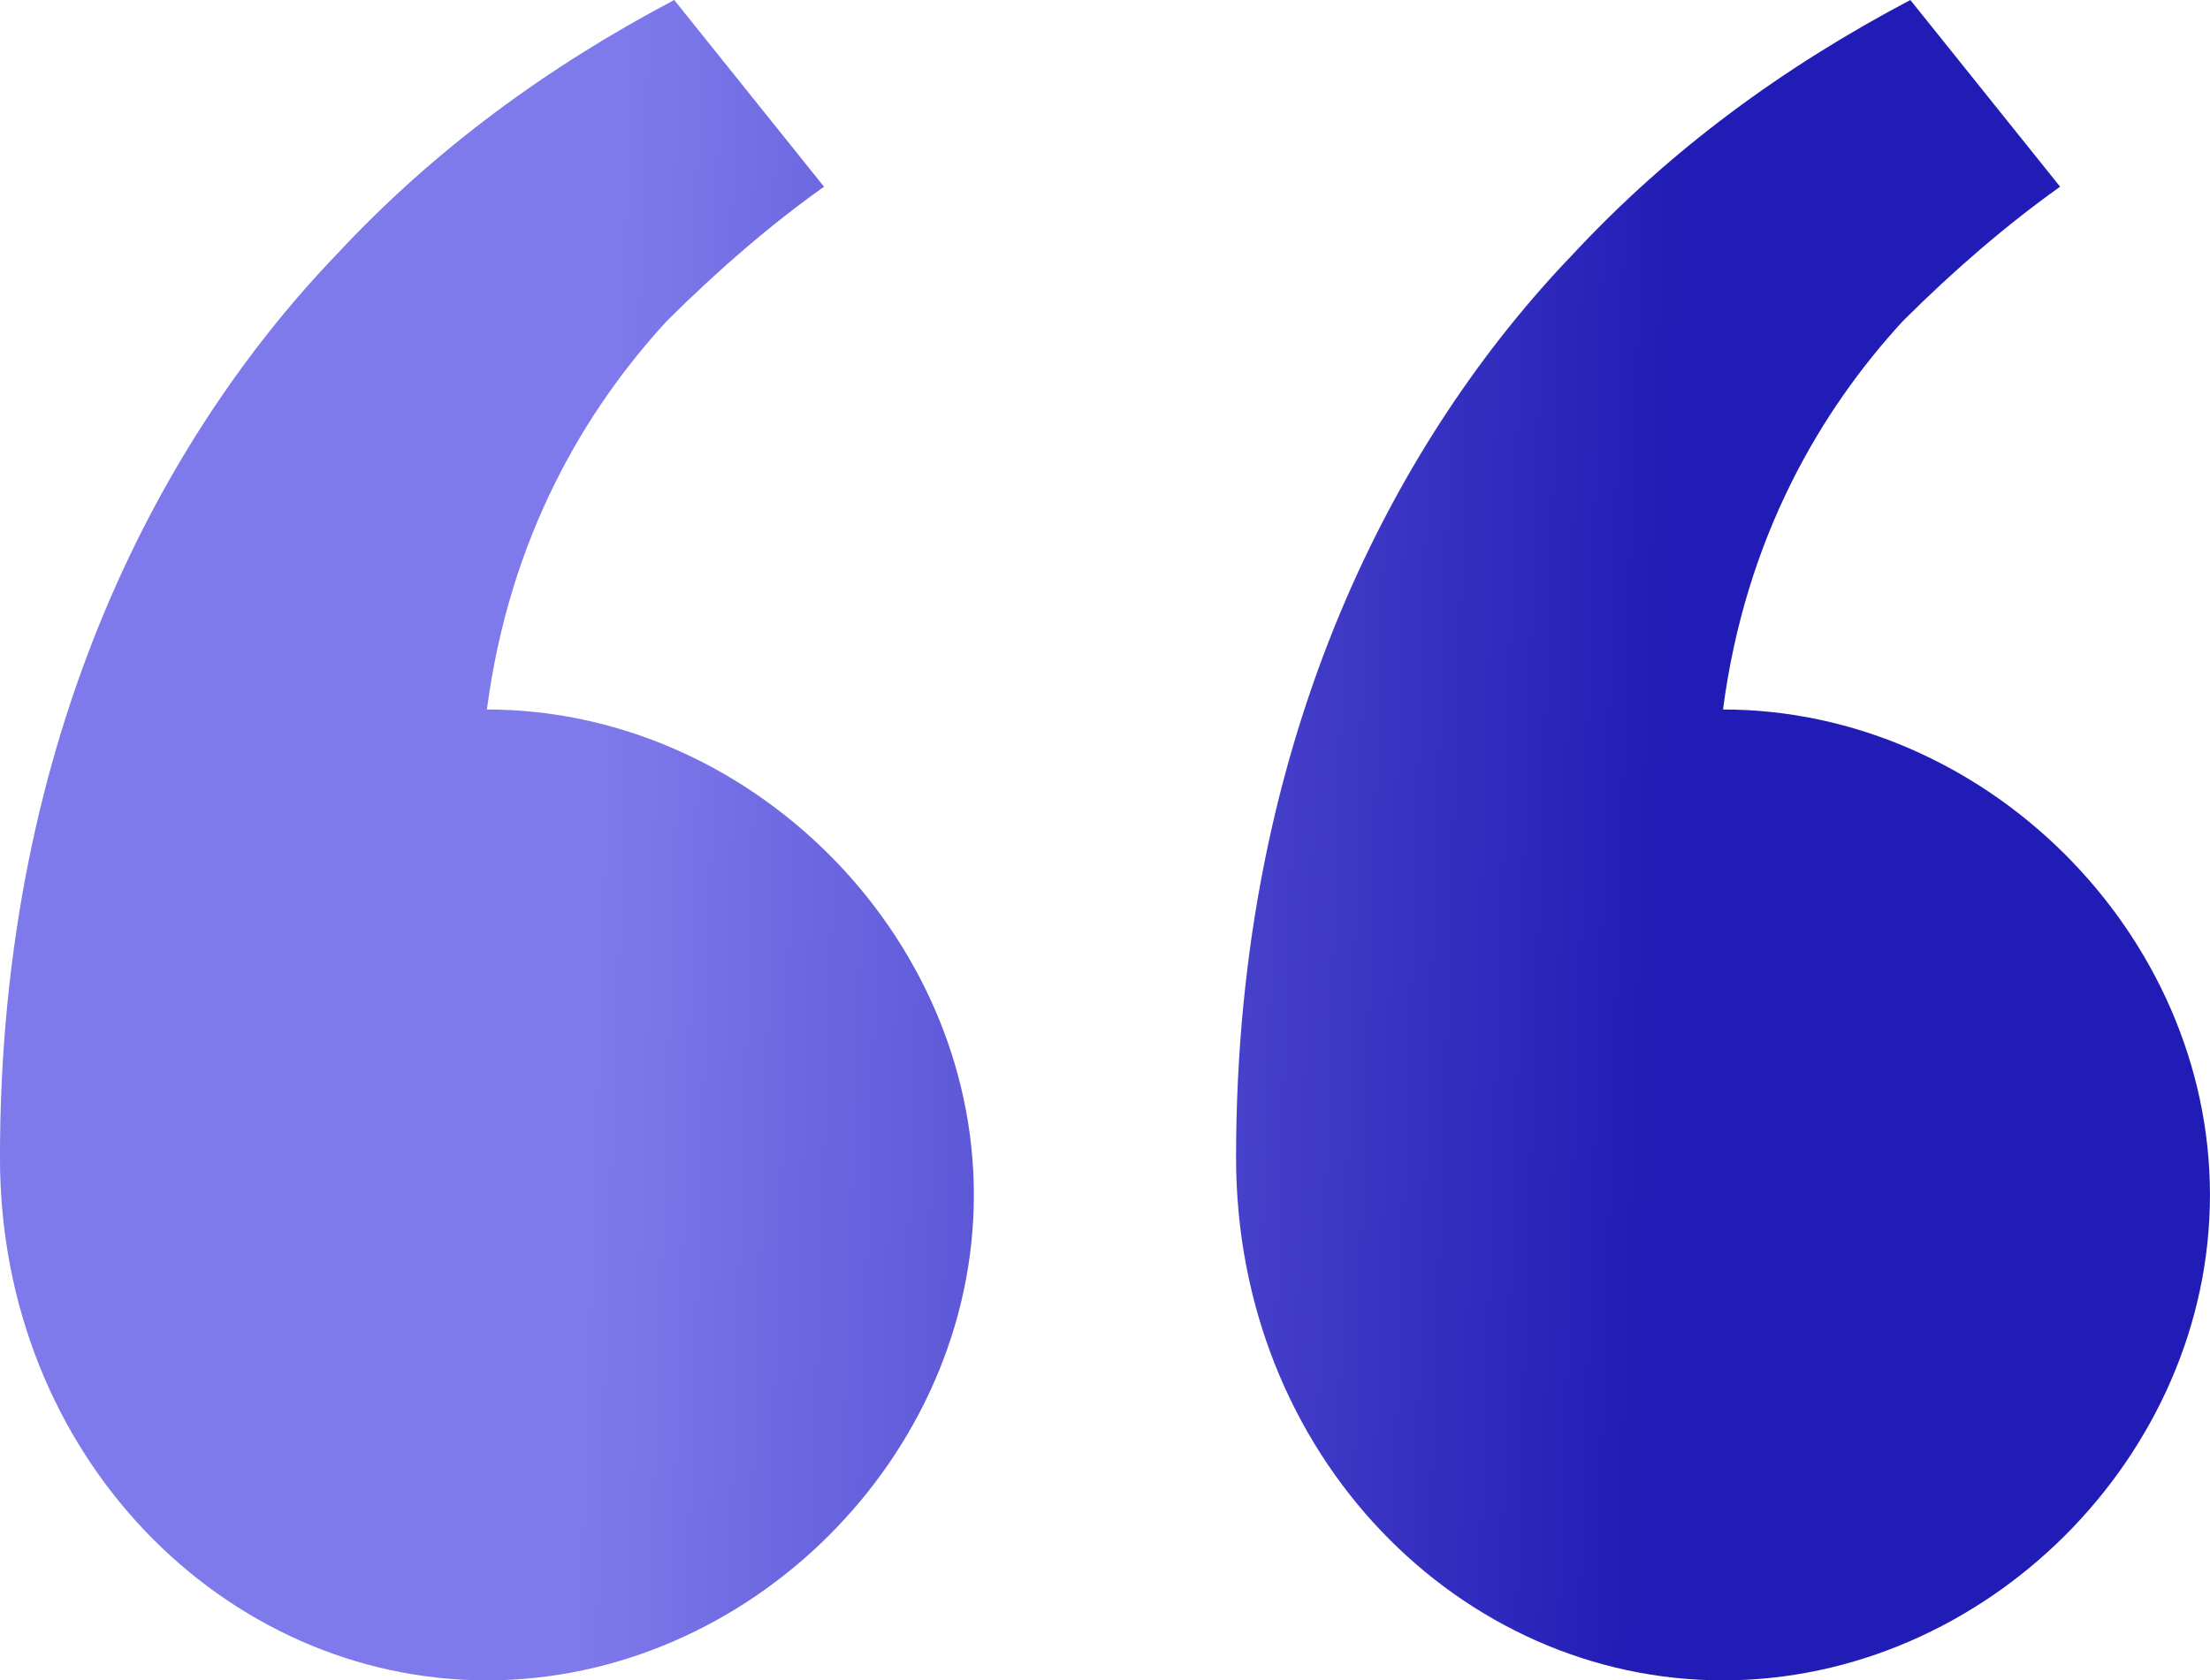 <svg fill="none" height="54" viewBox="0 0 71 54" width="71" xmlns="http://www.w3.org/2000/svg" xmlns:xlink="http://www.w3.org/1999/xlink"><linearGradient id="a" gradientUnits="userSpaceOnUse" x1="19.691" x2="53.574" y1="16.594" y2="17.691"><stop offset="0" stop-color="#7f7aeb"/><stop offset="1" stop-color="#221cb6"/></linearGradient><path d="m61.373 0c-4.091 2.16-7.702 4.8-10.831 8.16-5.536 5.76-10.831 15.36-10.831 29.04 0 9.6 7.22 16.8 15.644 16.8 8.424 0 15.644-7.2 15.644-15.6s-7.22-15.6-15.644-15.6c.722-5.52 3.129-9.6 5.776-12.48 1.685-1.68 3.369-3.12 5.054-4.32zm-39.712 0c-4.091 2.16-7.702 4.8-10.831 8.16-5.536 5.76-10.831 15.36-10.831 29.04 0 9.6 7.22 16.8 15.644 16.8 8.424 0 15.644-7.2 15.644-15.6s-7.22-15.6-15.644-15.6c.722-5.52 3.129-9.6 5.776-12.48 1.685-1.68 3.369-3.12 5.054-4.32z" fill="url(#a)"/></svg>